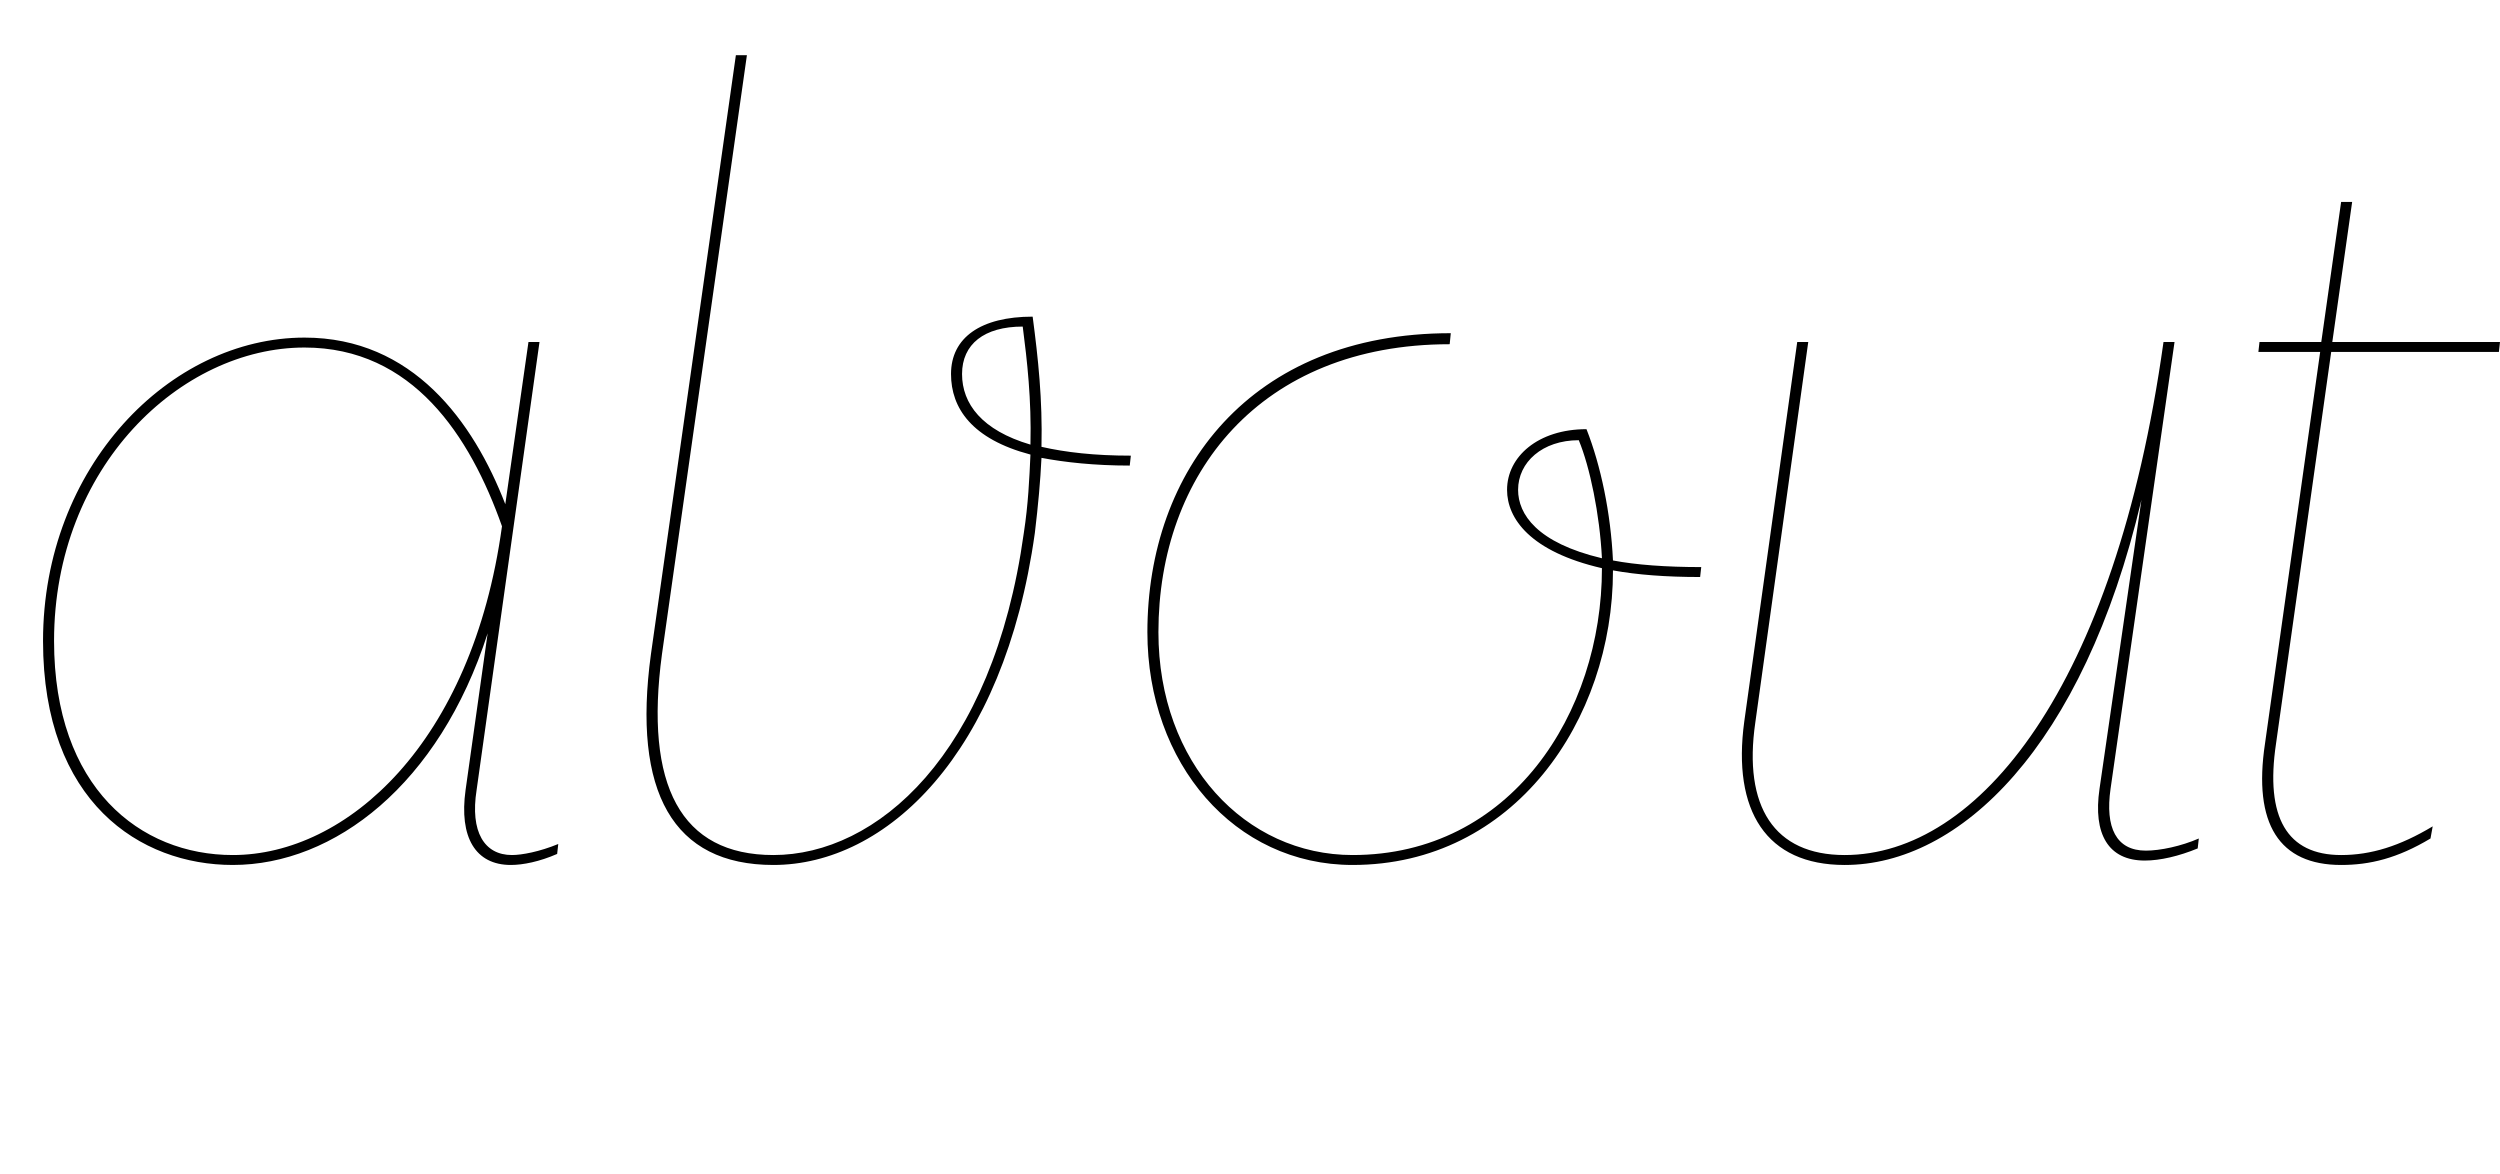 <svg width="2266" height="1064.002" xmlns="http://www.w3.org/2000/svg"><path d="M489 310.002h-10l-21 147c-29-75-84-151-182-151-122 0-237 117-237 275 0 146 88 203 172 203 92 0 187-73 231-210l-20 142c-6 43 9 68 41 68 11 0 26-3 42-10l1-9c-17 7-33 10-42 10-25 0-38-21-32-59zm-440 271c0-158 115-266 227-266 98 0 150 80 179 162-27 197-141 298-244 298-84 0-162-61-162-194zm652 203c102 0 209-100 237-301 3-25 5-47 6-68 21 4 48 7 80 7l1-9c-33 0-59-3-81-8 1-43-3-80-8-118-47 0-74 19-74 52 0 31 19 59 72 73-1 22-2 45-6 71-28 202-134 292-227 292-84 0-117-63-101-182l77-543h-10l-77 543c-17 125 20 191 111 191zm171-445c0-27 20-43 55-43 4 31 8 66 7 107-44-13-62-37-62-64zm354 445c146 0 236-131 236-267 22 4 48 6 79 6l1-9c-32 0-59-2-80-6-2-43-11-86-24-119-44 0-72 25-72 55 0 26 21 56 86 71 0 132-83 260-226 260-97 0-176-83-176-202 0-143 92-261 264-261l1-10c-182 0-275 125-275 271 0 119 79 211 186 211zm150-340c0-25 22-45 55-45 10 24 19 67 21 107-59-14-76-40-76-62zm595-134h-10c-44 314-168 465-289 465-64 0-92-44-81-120l48-345h-10l-48 344c-11 81 20 130 91 130 104 0 216-106 269-331l-38 262c-6 41 8 65 41 65 14 0 31-4 48-11l1-9c-16 7-35 11-48 11-27 0-37-21-32-56zm151 474c26 0 51-6 81-24l2-11c-30 18-56 26-83 26-49 0-69-34-59-101l50-355h152l1-9h-152l18-127h-10l-18 127h-56l-1 9h56l-50 355c-11 73 13 110 69 110zm0 0"/></svg>